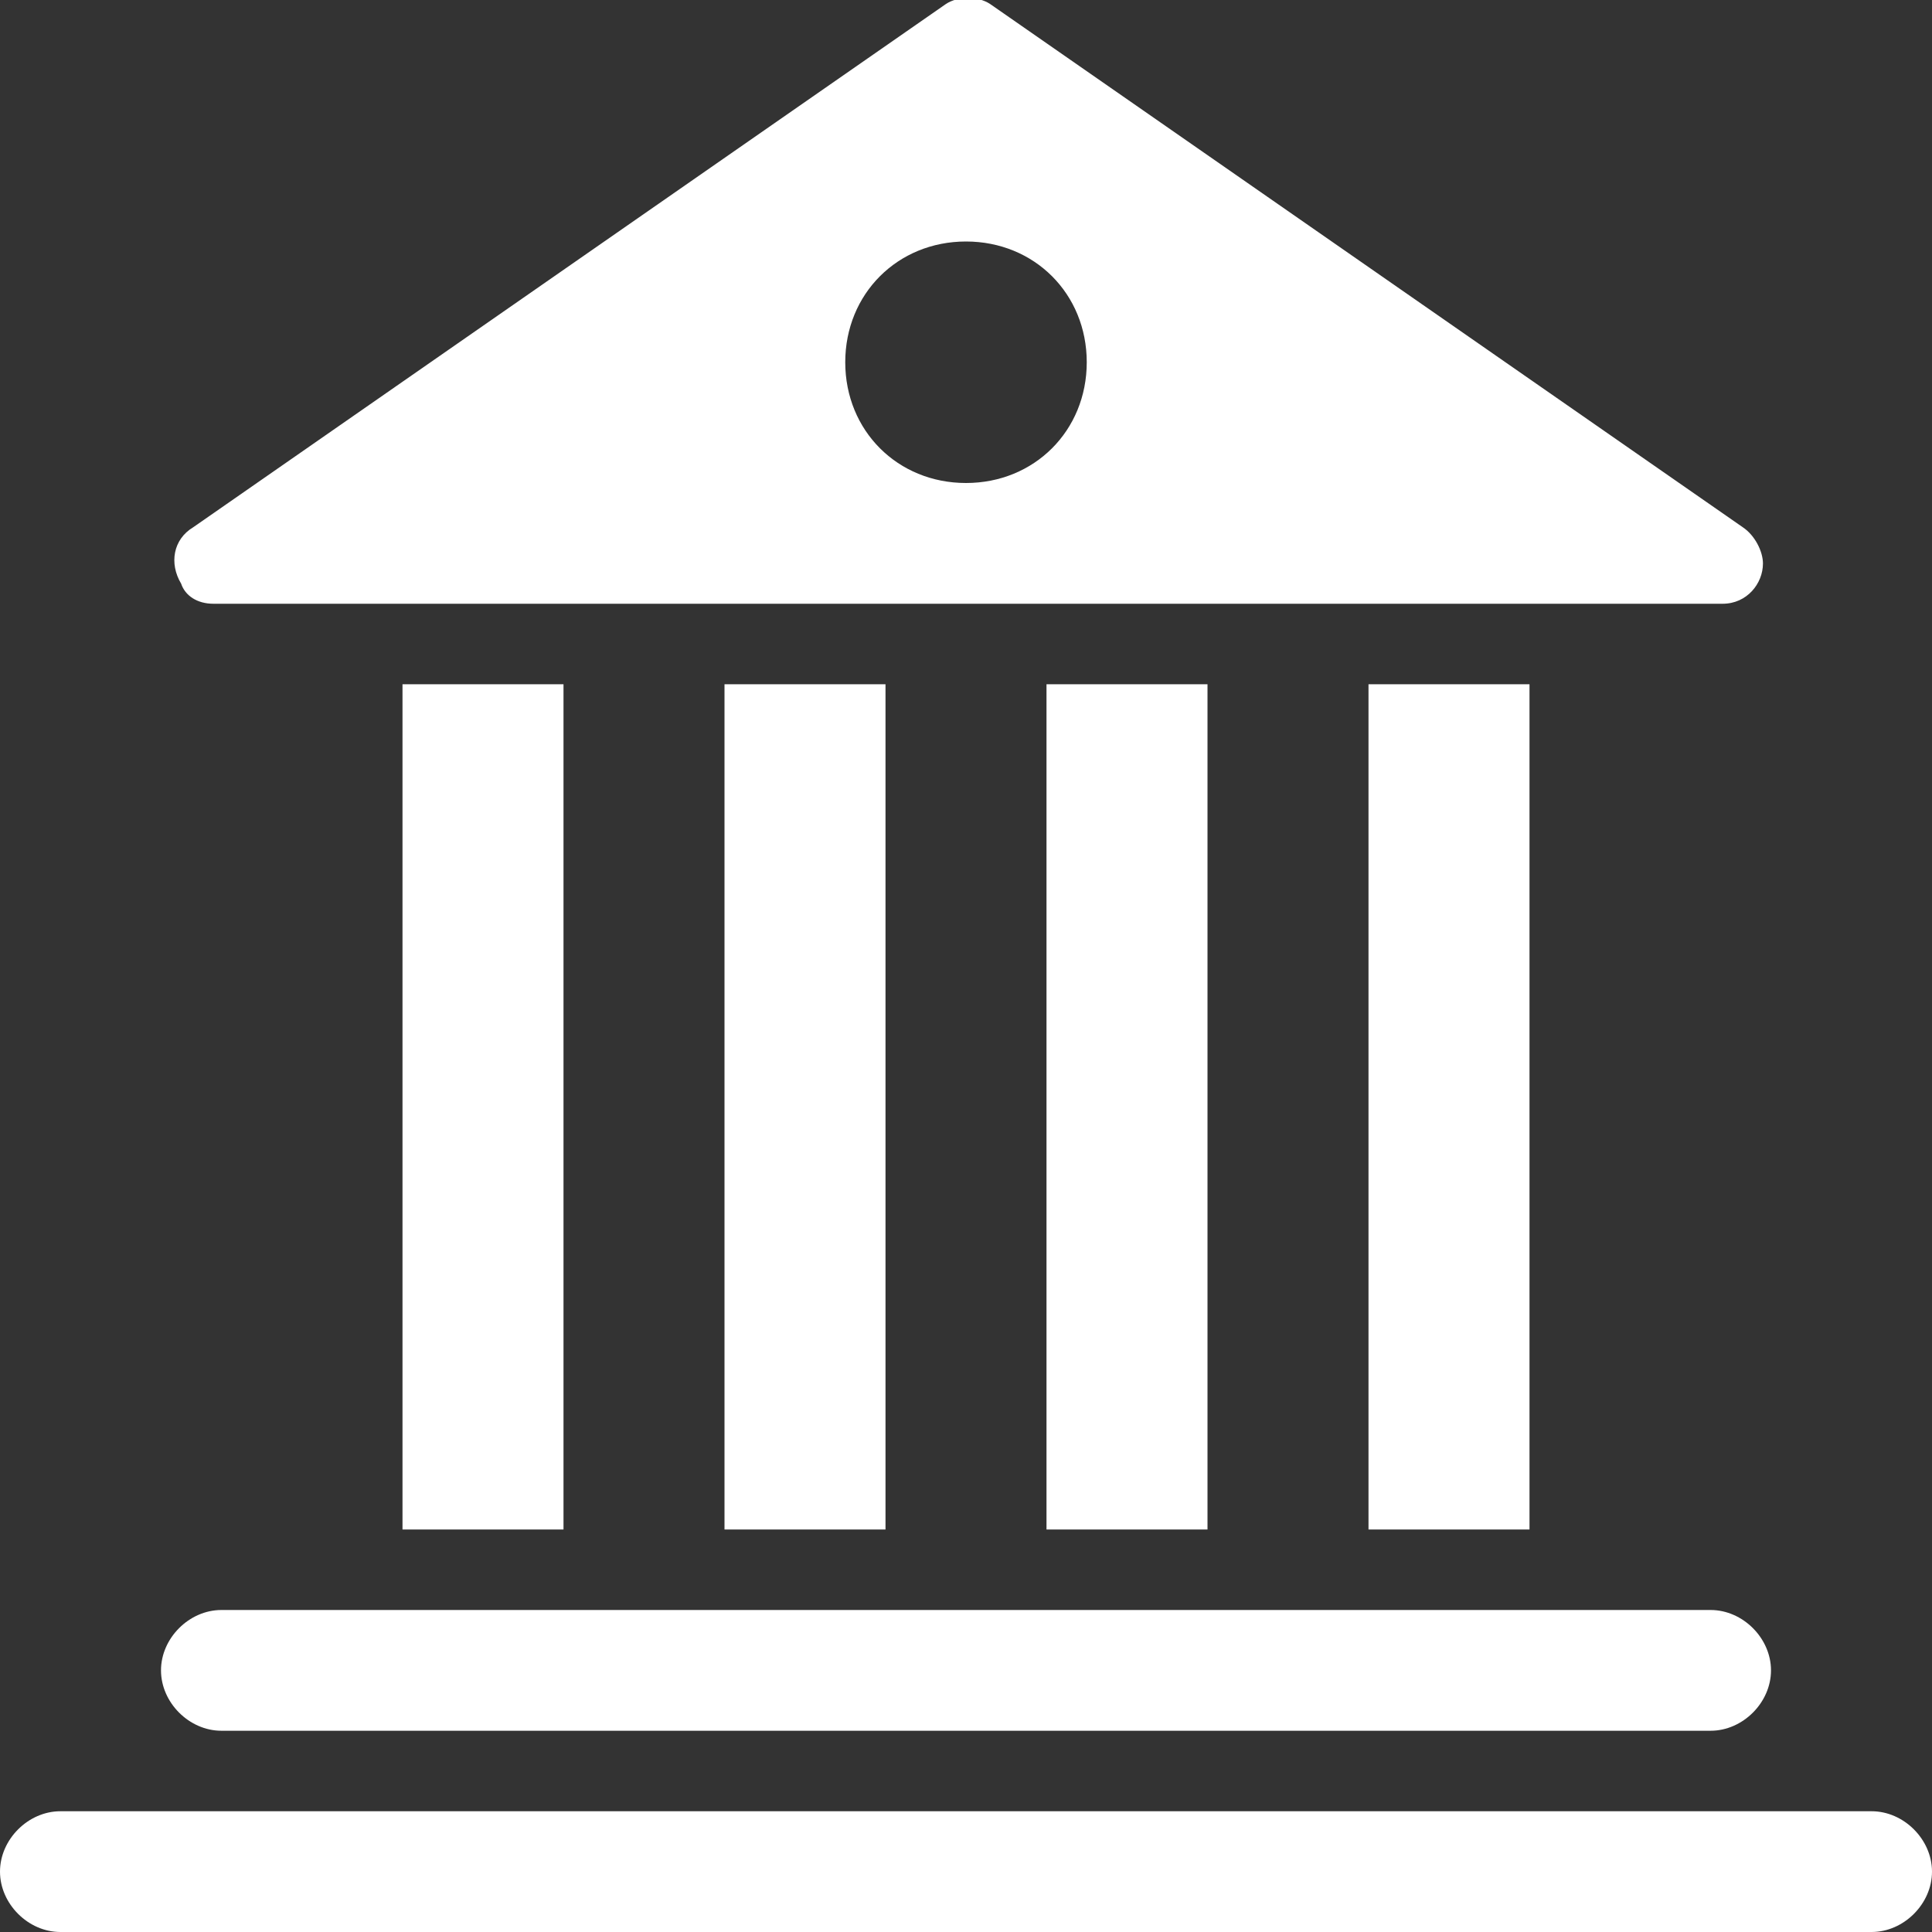 <?xml version="1.0" encoding="utf-8"?>
<!-- Generator: Adobe Illustrator 25.0.0, SVG Export Plug-In . SVG Version: 6.00 Build 0)  -->
<svg version="1.1" id="Layer_1" xmlns="http://www.w3.org/2000/svg" xmlns:xlink="http://www.w3.org/1999/xlink" x="0px" y="0px"
	 viewBox="0 0 48 48" style="enable-background:new 0 0 48 48;" xml:space="preserve">
<rect x="0" y="0" width="48" height="48" fill="#333333" stroke="none"/>
<style type="text/css">
	.st0{fill:#fff;}
</style>
<g id="Layer_2_1_">
	<g id="Icons">
		<path class="st0" d="M46.5,45h-45C0.7,45,0,45.7,0,46.5S0.7,48,1.5,48h45c0.8,0,1.5-0.7,1.5-1.5S47.3,45,46.5,45z"/>
		<path class="st0" d="M5.5,43h37c0.8,0,1.5-0.7,1.5-1.5S43.3,40,42.5,40h-37C4.7,40,4,40.7,4,41.5S4.7,43,5.5,43z"/>
		<rect x="10" y="17" class="st0" width="4" height="21"/>
		<rect x="18" y="17" class="st0" width="4" height="21"/>
		<rect x="26" y="17" class="st0" width="4" height="21"/>
		<rect x="34" y="17" class="st0" width="4" height="21"/>
		<path class="st0" d="M5.3,15h37.5c0.6,0,1-0.5,1-1c0-0.3-0.2-0.7-0.5-0.9l-18.7-13c-0.3-0.2-0.8-0.2-1.1,0l-18.7,13
			c-0.5,0.3-0.6,0.9-0.3,1.4C4.6,14.8,4.9,15,5.3,15z M24,6c1.7,0,3,1.3,3,3s-1.3,3-3,3s-3-1.3-3-3C21,7.3,22.3,6,24,6
			C24,6,24,6,24,6z"/>
	</g>
</g>
</svg>
